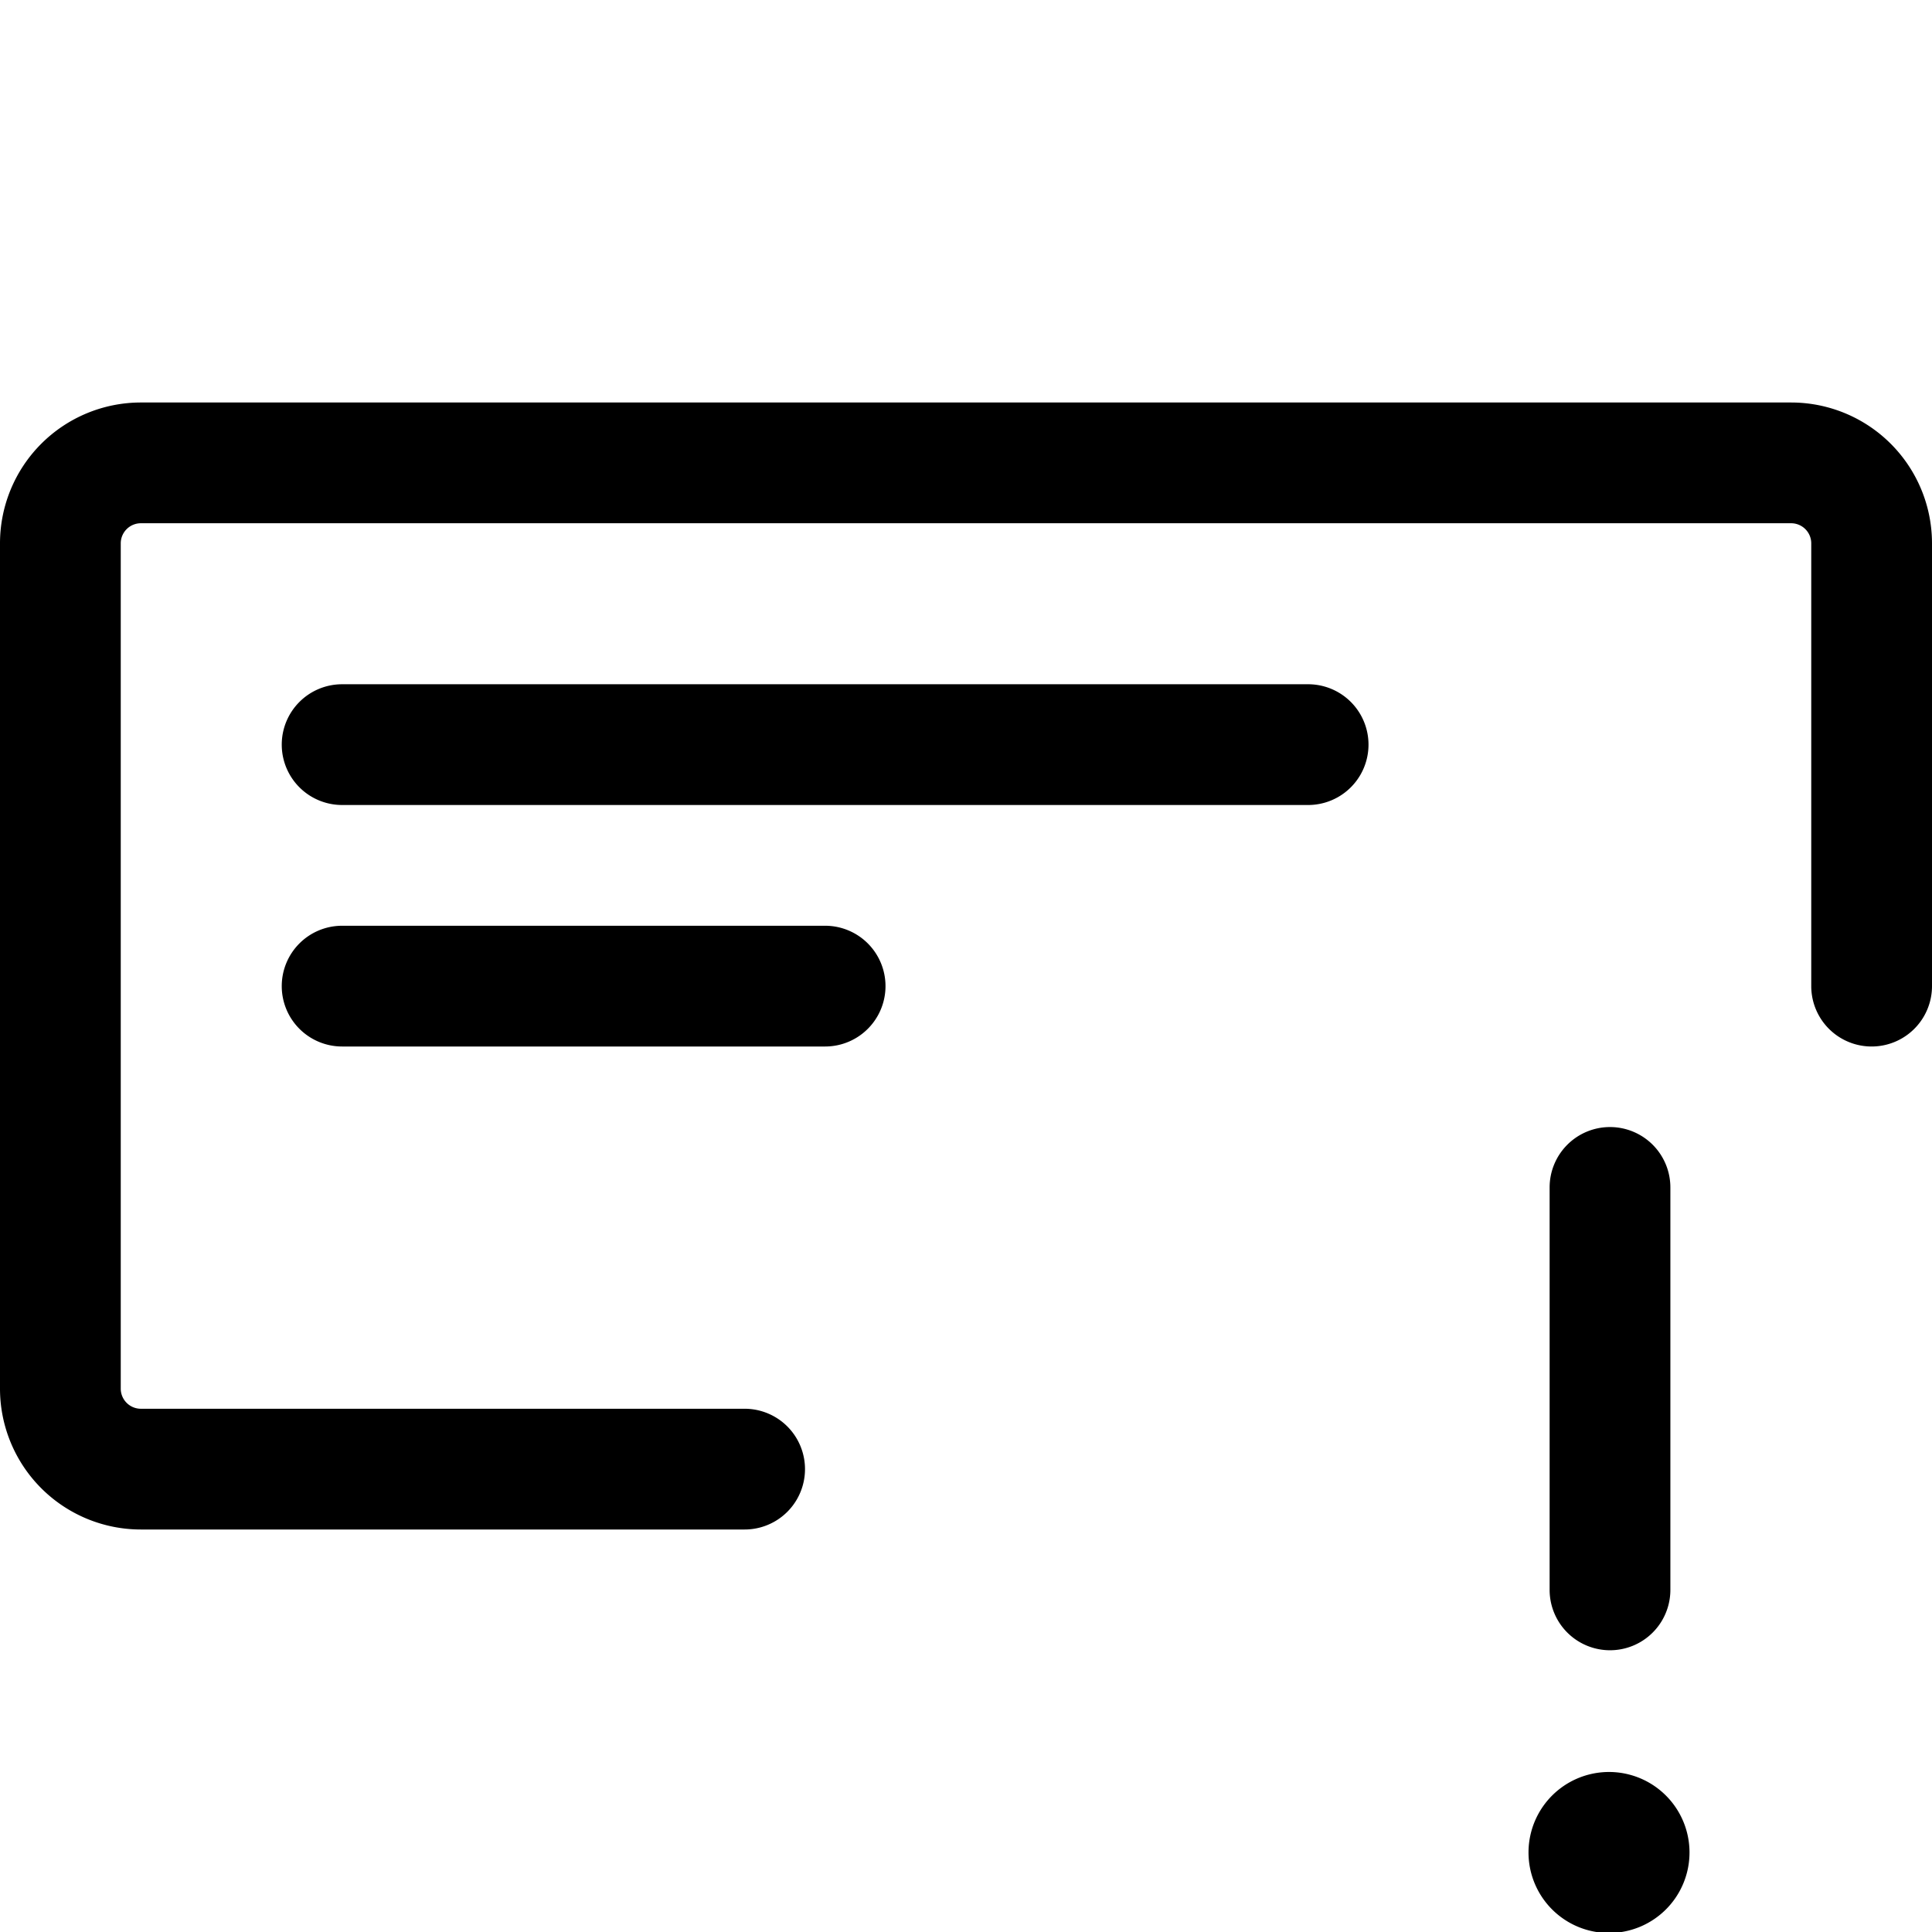 <svg xmlns="http://www.w3.org/2000/svg" width="24" height="24"><path d="M20.53 14.22a.75.75 0 00-1.28.53v5a.75.75 0 101.5 0v-5a.75.75 0 00-.22-.53zm.177 9.487a1 1 0 11-1.414-1.414 1 1 0 011.414 1.414zM3.5 9.25a.75.75 0 01.75-.75h12a.75.75 0 110 1.5h-12a.75.75 0 01-.75-.75zm0 3a.75.75 0 01.75-.75h6a.75.75 0 110 1.5h-6a.75.75 0 01-.75-.75z"/><path d="M1.75 5A1.75 1.75 0 000 6.75v10.5A1.75 1.75 0 001.75 19h7.5a.75.75 0 000-1.5h-7.5a.25.25 0 01-.25-.25V6.75a.25.25 0 01.25-.25h20.5a.25.25 0 01.25.25v5.5a.75.75 0 001.5 0v-5.5A1.75 1.75 0 0022.25 5H1.75z"/></svg>